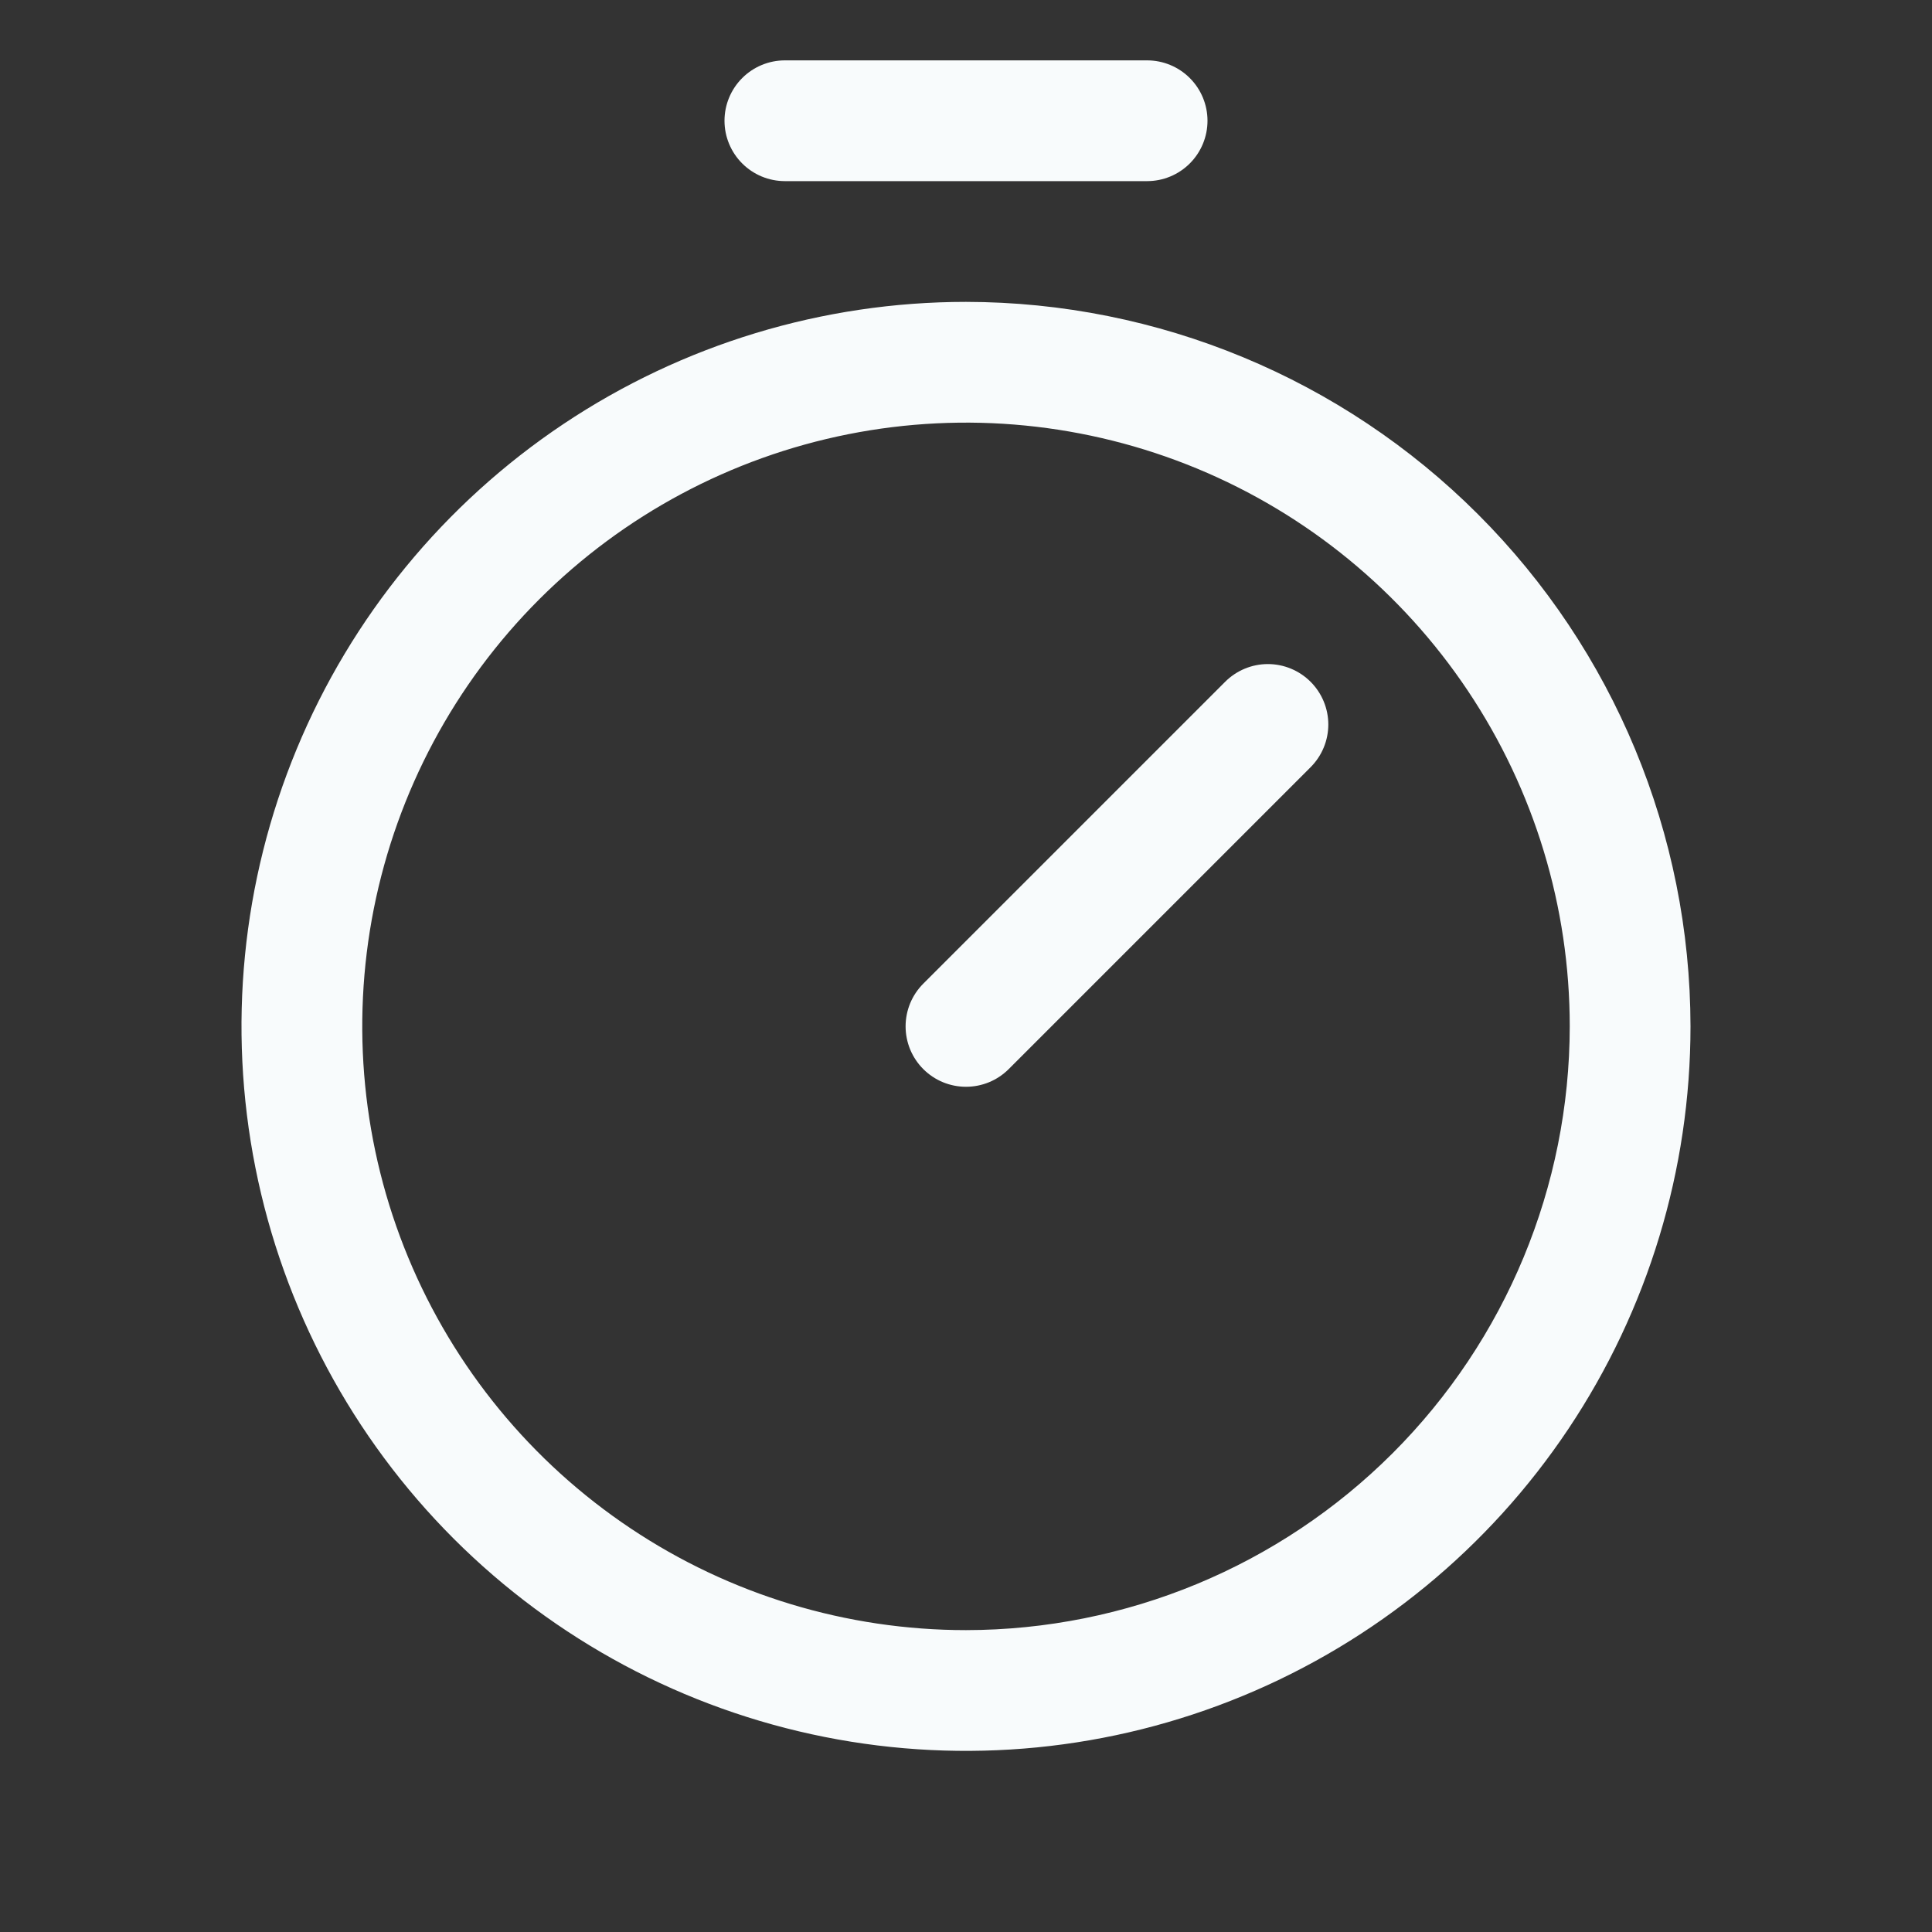 <svg width="64" height="64" viewBox="0 0 64 64" fill="none" xmlns="http://www.w3.org/2000/svg">
<rect x="0" y="0" width="64" height="64" fill="#333333" stroke="none"/>
<path d="M32 10C27.253 10 22.613 11.408 18.666 14.045C14.72 16.682 11.643 20.43 9.827 24.816C8.01 29.201 7.535 34.027 8.461 38.682C9.387 43.338 11.673 47.614 15.029 50.971C18.386 54.327 22.662 56.613 27.318 57.539C31.973 58.465 36.799 57.99 41.184 56.173C45.57 54.357 49.318 51.281 51.955 47.334C54.592 43.387 56 38.747 56 34C55.993 27.637 53.462 21.537 48.962 17.038C44.463 12.538 38.363 10.007 32 10ZM32 54C28.044 54 24.178 52.827 20.889 50.629C17.6 48.432 15.036 45.308 13.522 41.654C12.009 37.999 11.613 33.978 12.384 30.098C13.156 26.219 15.061 22.655 17.858 19.858C20.655 17.061 24.219 15.156 28.098 14.384C31.978 13.613 35.999 14.009 39.654 15.522C43.308 17.036 46.432 19.6 48.629 22.889C50.827 26.178 52 30.044 52 34C51.994 39.303 49.885 44.386 46.136 48.136C42.386 51.885 37.303 53.994 32 54ZM43.415 22.585C43.601 22.771 43.748 22.991 43.849 23.234C43.95 23.477 44.002 23.737 44.002 24C44.002 24.263 43.95 24.523 43.849 24.766C43.748 25.009 43.601 25.229 43.415 25.415L33.415 35.415C33.229 35.601 33.009 35.748 32.766 35.849C32.523 35.949 32.263 36.001 32 36.001C31.737 36.001 31.477 35.949 31.234 35.849C30.991 35.748 30.771 35.601 30.585 35.415C30.399 35.229 30.252 35.009 30.151 34.766C30.051 34.523 29.999 34.263 29.999 34C29.999 33.737 30.051 33.477 30.151 33.234C30.252 32.991 30.399 32.771 30.585 32.585L40.585 22.585C40.771 22.399 40.991 22.252 41.234 22.151C41.477 22.05 41.737 21.998 42 21.998C42.263 21.998 42.523 22.05 42.766 22.151C43.009 22.252 43.229 22.399 43.415 22.585ZM24 4C24 3.47 24.211 2.961 24.586 2.586C24.961 2.211 25.47 2 26 2H38C38.53 2 39.039 2.211 39.414 2.586C39.789 2.961 40 3.47 40 4C40 4.53 39.789 5.039 39.414 5.414C39.039 5.789 38.53 6 38 6H26C25.47 6 24.961 5.789 24.586 5.414C24.211 5.039 24 4.53 24 4Z" fill="#F8FBFC"/>
</svg>

